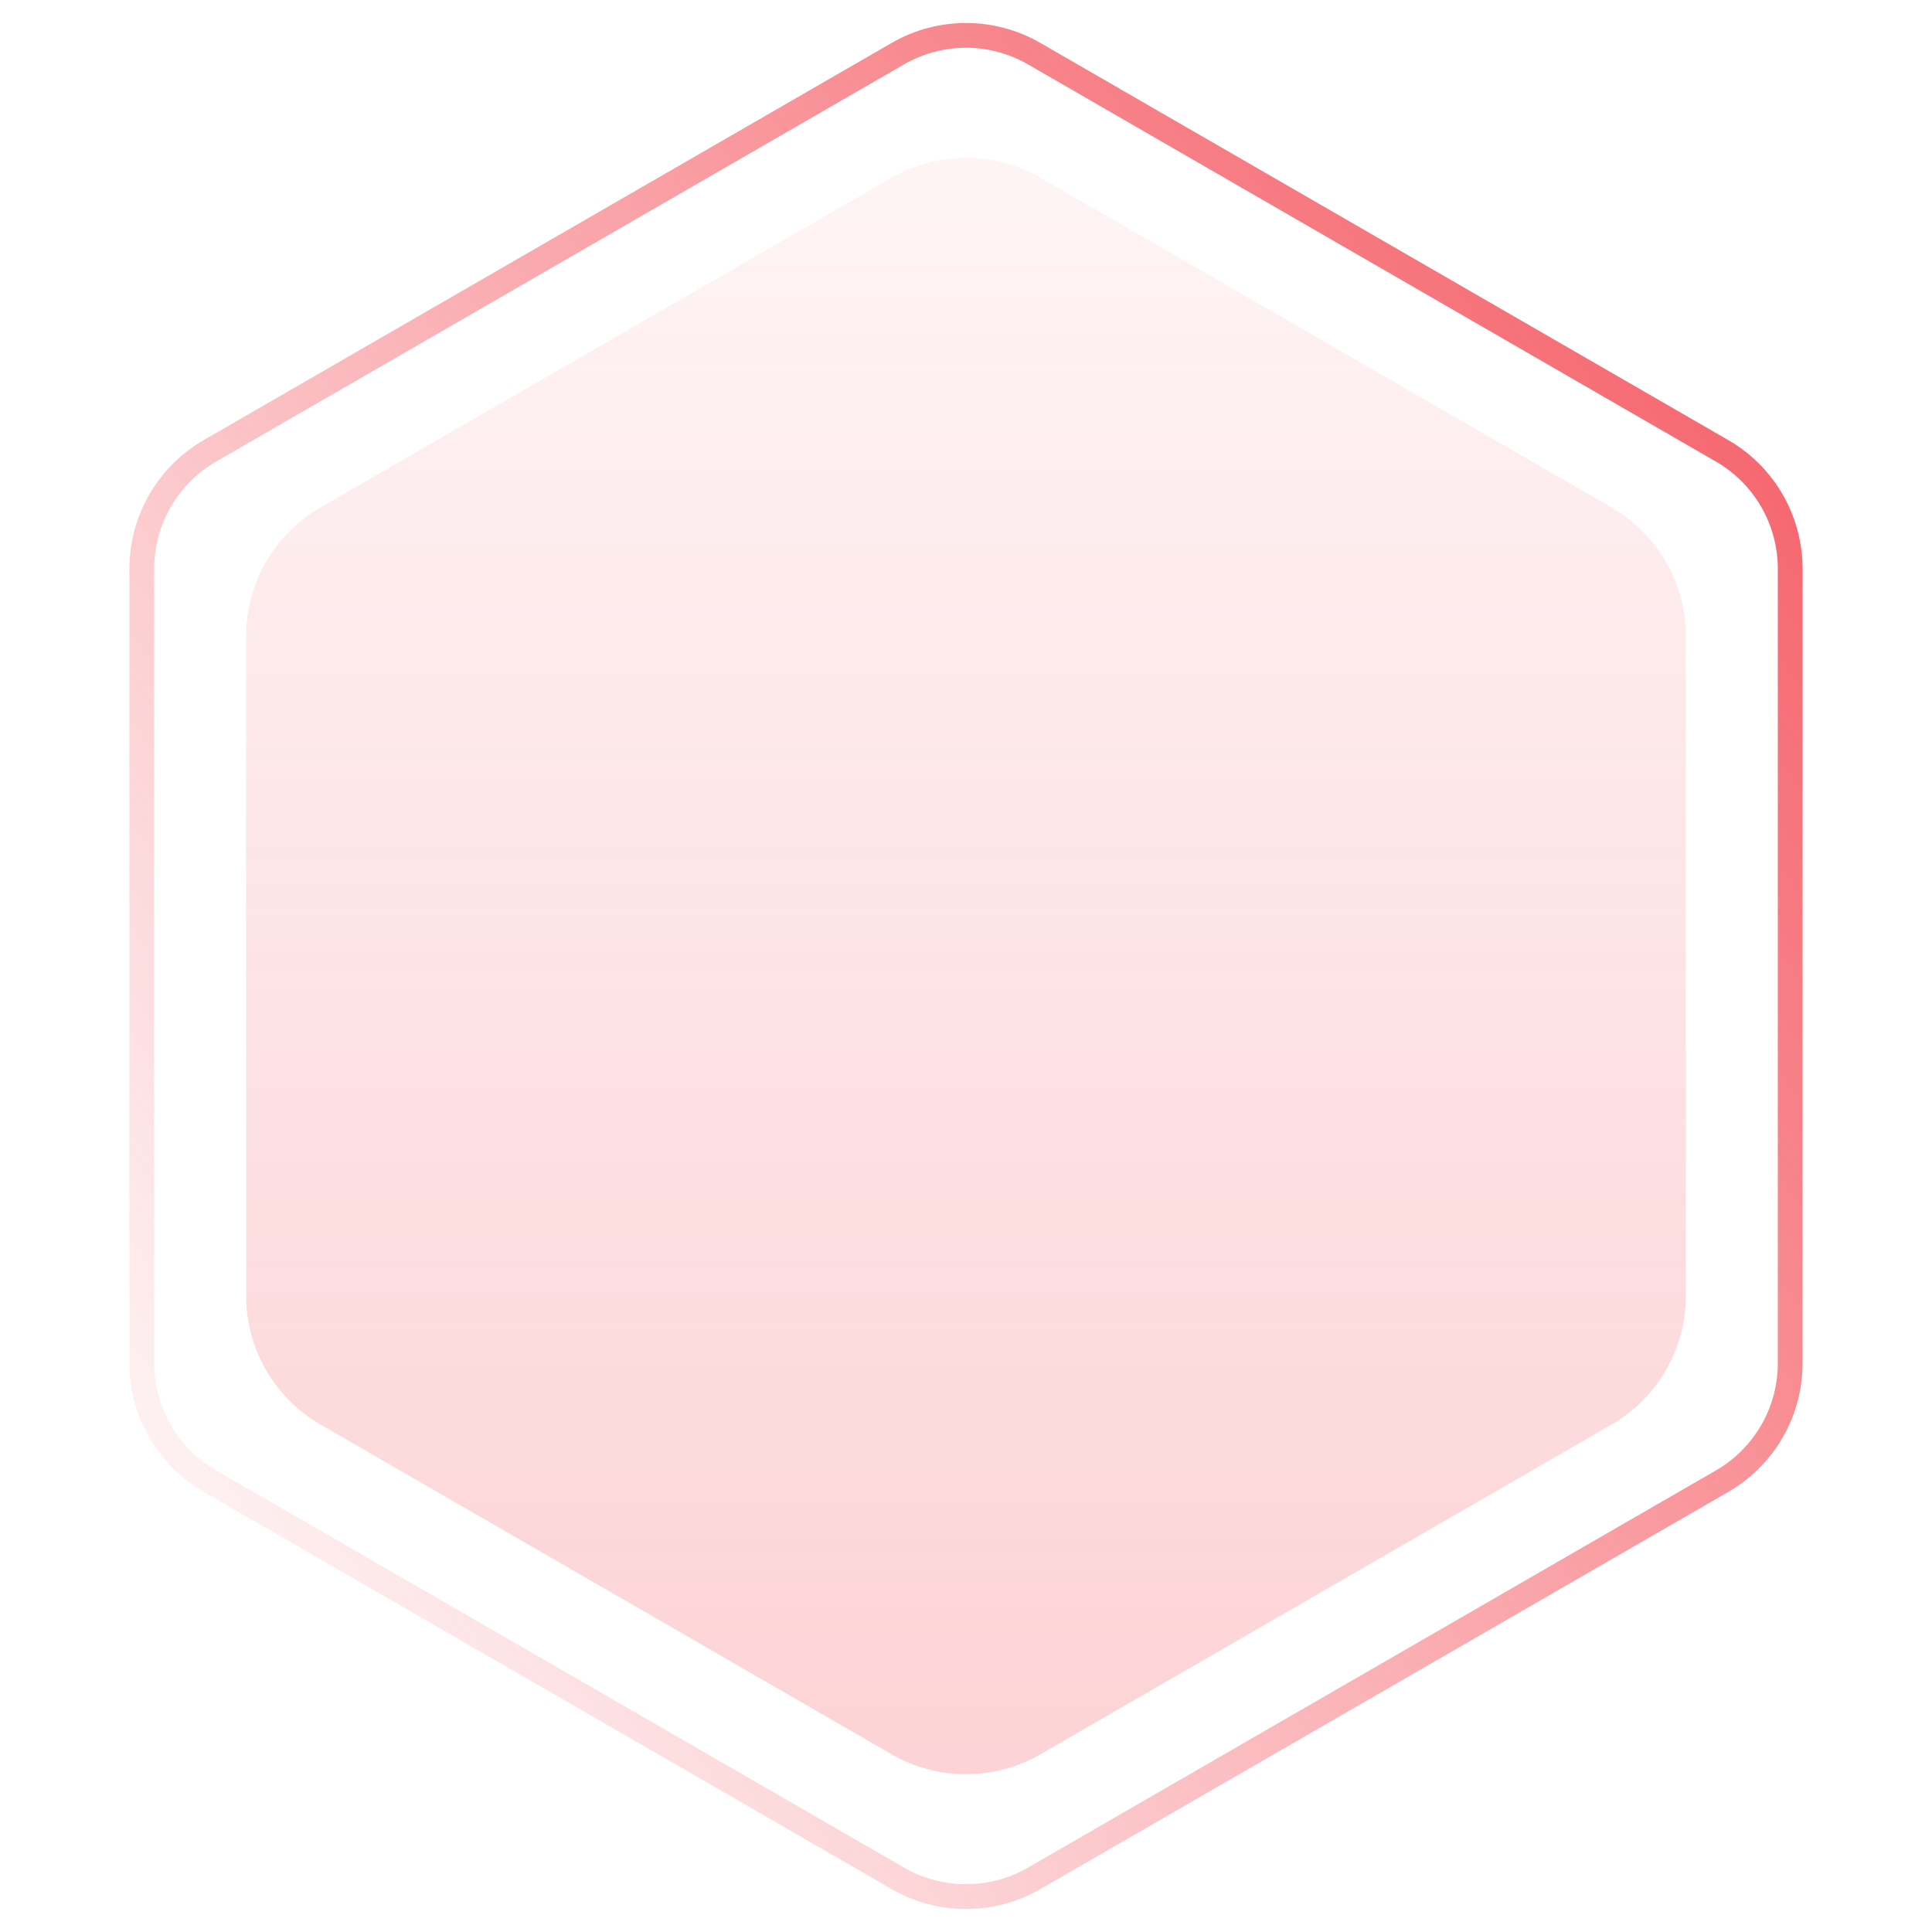 <svg xmlns="http://www.w3.org/2000/svg" width="90" height="90" viewBox="0 0 78 78" fill="none">
  <path
    d="M41.75 2.165L69.525 18.201C71.227 19.183 72.275 20.999 72.275 22.964V55.036C72.275 57.001 71.227 58.817 69.525 59.799L41.75 75.835C40.048 76.817 37.952 76.817 36.25 75.835L8.475 59.799C6.773 58.817 5.725 57.001 5.725 55.036V22.964C5.725 20.999 6.773 19.183 8.475 18.201L36.25 2.165C37.952 1.183 40.048 1.183 41.75 2.165Z"
    stroke="url(#fill-border-arcane)"></path>
  <path
    d="M36 7.174C37.856 6.102 40.143 6.102 42 7.174L65.062 20.489C66.918 21.561 68.062 23.541 68.062 25.685V52.315C68.062 54.459 66.918 56.439 65.062 57.511L42 70.826C40.143 71.898 37.856 71.898 36 70.826L12.938 57.511C11.081 56.439 9.938 54.459 9.938 52.315V25.685C9.938 23.541 11.081 21.561 12.938 20.489L36 7.174Z"
    fill="url(#fill-background-arcane)" fill-opacity="0.3"></path>
  <defs>
    <linearGradient id="fill-border-arcane" x1="81.174" y1="4.081" x2="-1.814" y2="60.767"
      gradientUnits="userSpaceOnUse">
      <stop stop-color="#f44b55"></stop>
      <stop offset="1" stop-color="#f44b55" stop-opacity="0"></stop>
    </linearGradient>
    <linearGradient id="fill-background-arcane" x1="39" y1="-14.965" x2="39" y2="91.151"
      gradientUnits="userSpaceOnUse">
      <stop stop-color="#f44b55" stop-opacity="0"></stop>
      <stop offset="1" stop-color="#f44b55"></stop>
    </linearGradient>
  </defs>
</svg>
